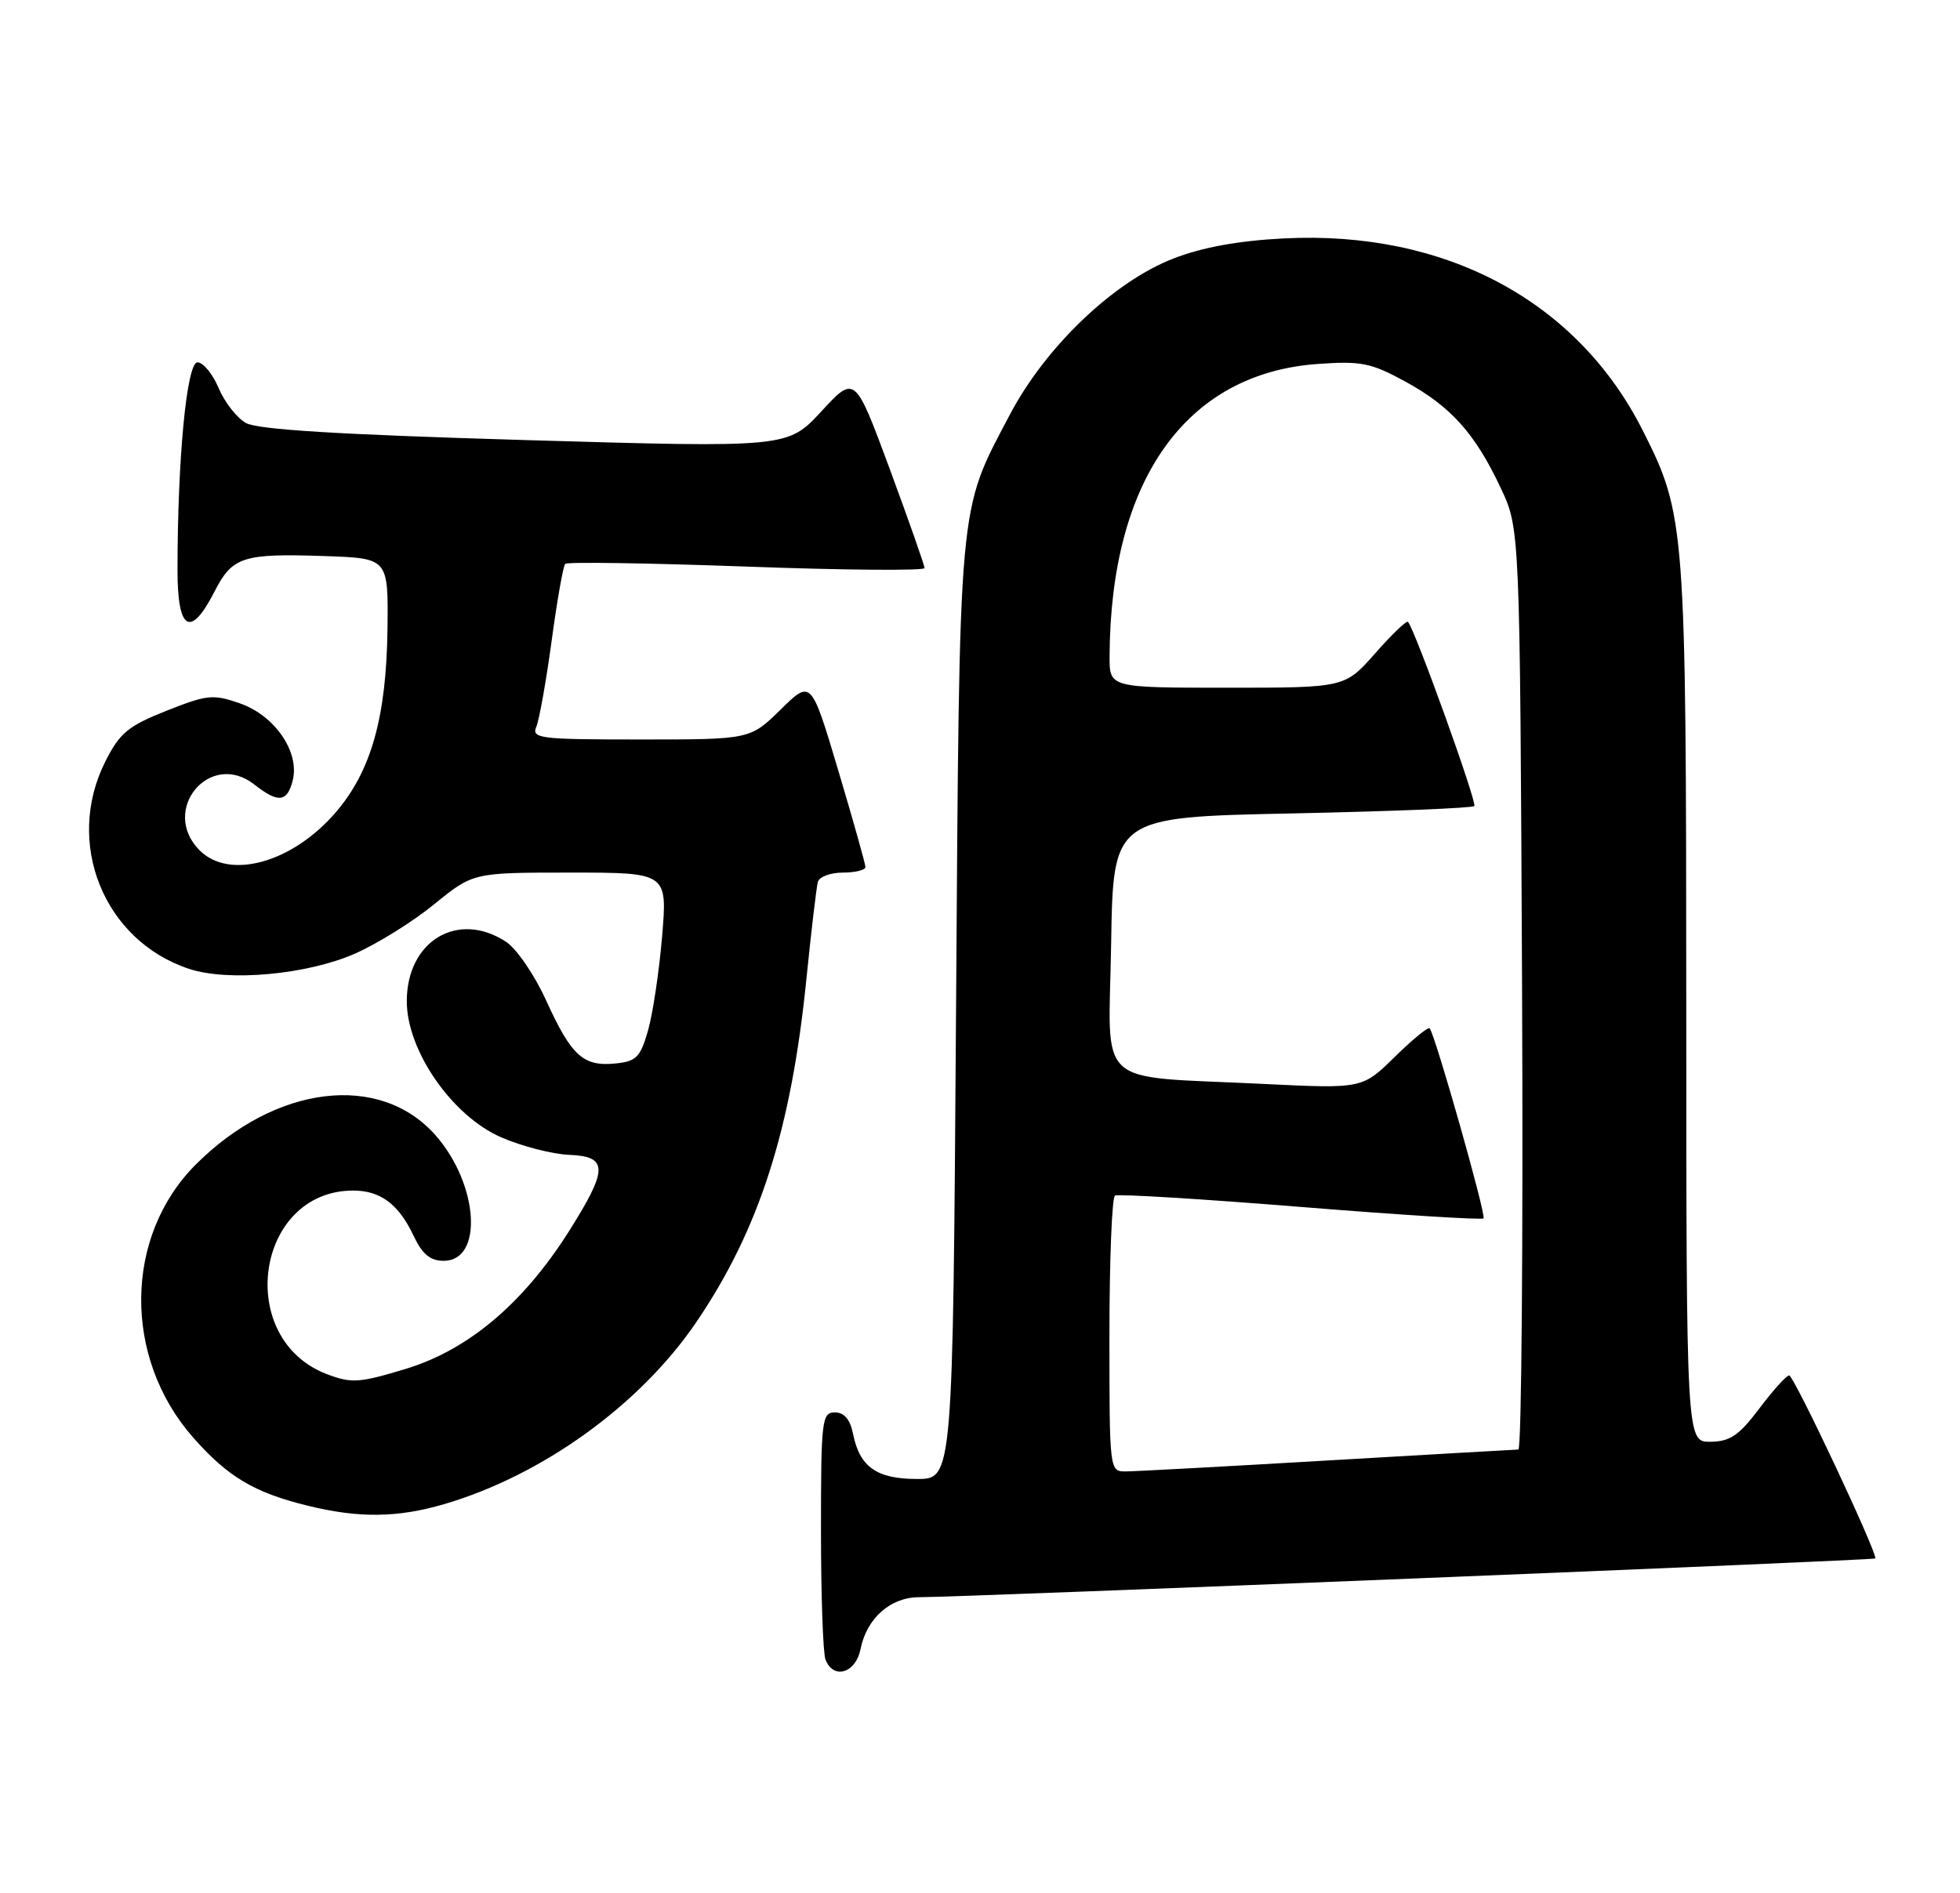 <?xml version="1.0" encoding="UTF-8" standalone="no"?>
<!DOCTYPE svg PUBLIC "-//W3C//DTD SVG 1.1//EN" "http://www.w3.org/Graphics/SVG/1.1/DTD/svg11.dtd" >
<svg xmlns="http://www.w3.org/2000/svg" xmlns:xlink="http://www.w3.org/1999/xlink" version="1.1" viewBox="0 0 265 256">
 <g >
 <path fill="currentColor"
d=" M 116.34 223.03 C 117.18 218.84 120.37 216.00 124.25 215.99 C 130.48 215.98 253.33 211.00 253.54 210.75 C 253.95 210.25 242.55 186.00 241.90 186.00 C 241.53 186.00 239.72 188.01 237.87 190.47 C 235.11 194.13 233.91 194.94 231.25 194.97 C 228.00 195.00 228.00 195.00 227.99 135.75 C 227.97 70.98 227.87 69.62 222.10 58.20 C 213.26 40.69 195.40 31.13 173.59 32.24 C 167.48 32.55 162.59 33.43 158.68 34.95 C 150.59 38.07 141.35 46.89 136.50 56.14 C 129.50 69.45 129.74 66.77 129.26 136.75 C 128.83 200.00 128.83 200.00 123.99 200.00 C 118.52 200.00 116.23 198.38 115.33 193.88 C 114.94 191.94 114.14 191.00 112.88 191.00 C 111.12 191.00 111.00 192.02 111.00 206.92 C 111.00 215.67 111.27 223.55 111.61 224.42 C 112.66 227.17 115.69 226.28 116.34 223.03 Z  M 60.07 203.40 C 73.37 199.49 86.55 189.97 94.16 178.77 C 102.66 166.25 106.98 152.75 109.03 132.38 C 109.69 125.85 110.39 119.94 110.58 119.25 C 110.78 118.56 112.30 118.00 113.97 118.00 C 115.64 118.00 117.00 117.66 117.01 117.25 C 117.01 116.84 115.36 110.97 113.34 104.20 C 109.67 91.90 109.67 91.90 105.55 95.95 C 101.42 100.00 101.42 100.00 86.61 100.00 C 72.88 100.00 71.84 99.87 72.52 98.25 C 72.92 97.29 73.85 92.06 74.59 86.62 C 75.32 81.19 76.15 76.52 76.42 76.25 C 76.70 75.97 87.74 76.14 100.96 76.62 C 114.18 77.11 125.00 77.19 125.00 76.82 C 125.00 76.45 122.88 70.42 120.30 63.43 C 115.59 50.71 115.59 50.71 111.05 55.63 C 106.50 60.55 106.50 60.55 71.00 59.51 C 45.86 58.77 34.84 58.10 33.25 57.20 C 32.01 56.50 30.35 54.37 29.55 52.46 C 28.75 50.56 27.47 49.00 26.70 49.00 C 25.25 49.00 24.00 61.99 24.00 77.16 C 24.00 85.31 25.77 86.32 28.99 80.02 C 31.42 75.26 32.81 74.82 44.00 75.20 C 52.50 75.50 52.50 75.50 52.39 85.03 C 52.24 96.95 50.20 104.24 45.43 109.81 C 39.58 116.65 31.05 119.05 27.00 115.00 C 21.57 109.57 28.38 101.36 34.40 106.10 C 37.62 108.63 38.84 108.50 39.58 105.52 C 40.54 101.70 37.16 96.76 32.45 95.12 C 28.81 93.85 28.02 93.93 22.50 96.12 C 17.32 98.18 16.19 99.11 14.25 102.96 C 8.69 113.98 14.03 127.21 25.57 131.02 C 30.88 132.78 41.54 131.80 47.99 128.96 C 51.01 127.63 55.84 124.63 58.72 122.27 C 63.97 118.00 63.97 118.00 77.10 118.00 C 90.24 118.00 90.24 118.00 89.52 126.63 C 89.12 131.37 88.26 137.11 87.61 139.38 C 86.56 143.01 86.03 143.54 83.15 143.82 C 78.84 144.24 77.24 142.76 73.83 135.27 C 72.28 131.85 69.84 128.29 68.42 127.36 C 61.91 123.09 55.00 127.23 55.00 135.40 C 55.00 142.10 61.16 150.96 67.81 153.82 C 70.61 155.03 74.72 156.08 76.95 156.17 C 82.25 156.38 82.24 158.08 76.94 166.48 C 70.76 176.26 63.32 182.54 54.87 185.11 C 48.58 187.02 47.53 187.09 44.21 185.83 C 31.67 181.06 34.54 161.00 47.76 161.00 C 51.44 161.00 53.91 162.85 55.91 167.10 C 57.10 169.61 58.16 170.50 59.99 170.50 C 65.38 170.50 64.72 160.17 58.91 153.55 C 51.39 144.98 37.25 146.69 26.47 157.48 C 16.77 167.18 16.61 183.59 26.11 194.39 C 30.79 199.70 34.33 201.82 41.50 203.59 C 48.47 205.32 53.74 205.26 60.07 203.40 Z  M 150.00 180.56 C 150.00 170.42 150.34 161.92 150.75 161.68 C 151.16 161.44 162.45 162.13 175.83 163.21 C 189.21 164.29 200.35 164.99 200.58 164.76 C 200.97 164.37 194.08 140.06 193.30 139.06 C 193.11 138.82 190.98 140.56 188.57 142.93 C 184.19 147.23 184.19 147.23 170.84 146.58 C 147.65 145.43 149.91 147.51 150.23 127.66 C 150.50 110.50 150.50 110.50 174.67 110.00 C 187.96 109.72 199.06 109.28 199.33 109.00 C 199.75 108.58 191.36 85.27 190.37 84.10 C 190.18 83.87 188.18 85.79 185.93 88.35 C 181.83 93.00 181.83 93.00 165.92 93.00 C 150.00 93.00 150.00 93.00 150.02 88.75 C 150.13 64.88 160.36 50.50 178.13 49.22 C 184.02 48.80 185.35 49.06 189.97 51.58 C 196.15 54.95 199.42 58.58 202.91 66.00 C 205.50 71.50 205.50 71.50 205.79 133.75 C 205.94 167.99 205.72 196.01 205.29 196.02 C 204.85 196.03 193.25 196.70 179.50 197.50 C 165.75 198.31 153.49 198.97 152.25 198.98 C 150.00 199.00 150.00 199.00 150.00 180.56 Z "/>
</g>
</svg>
